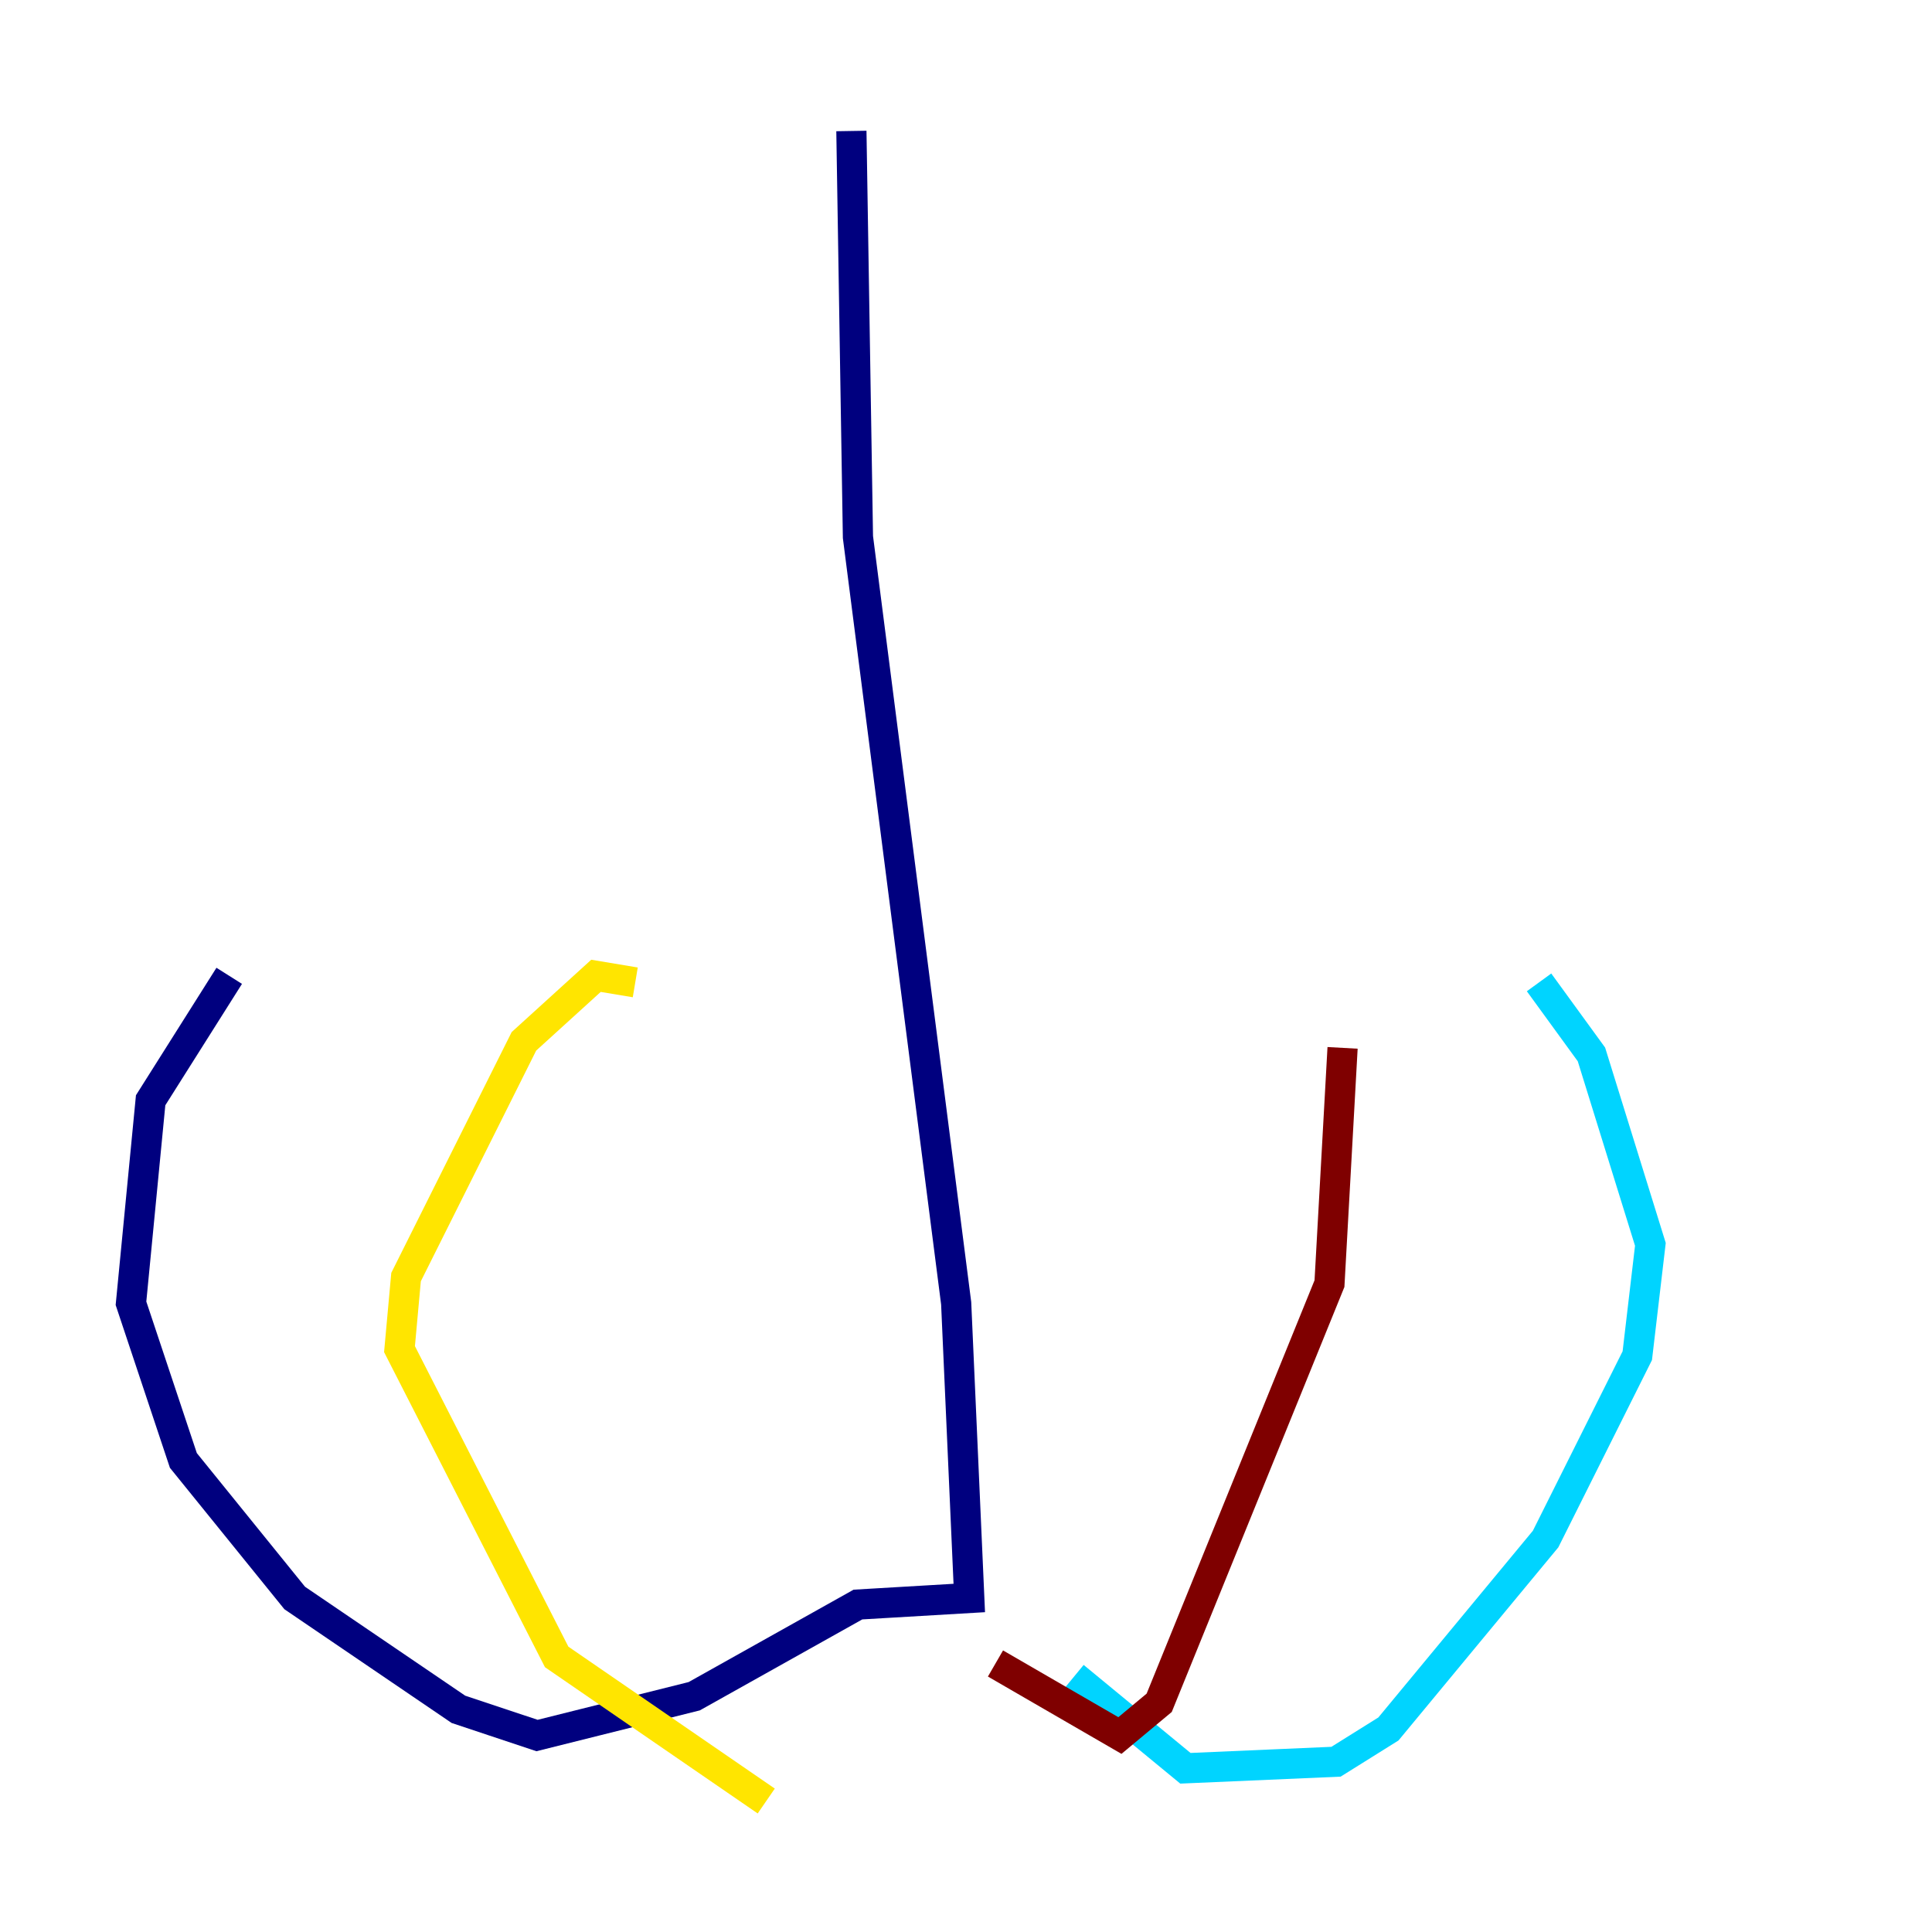<?xml version="1.0" encoding="utf-8" ?>
<svg baseProfile="tiny" height="128" version="1.2" viewBox="0,0,128,128" width="128" xmlns="http://www.w3.org/2000/svg" xmlns:ev="http://www.w3.org/2001/xml-events" xmlns:xlink="http://www.w3.org/1999/xlink"><defs /><polyline fill="none" points="56.407,8.678 56.841,35.58 63.349,86.346 64.217,105.871 56.841,106.305 45.993,112.38 35.58,114.983 30.373,113.248 19.525,105.871 12.149,96.759 8.678,86.346 9.98,72.895 15.186,64.651" stroke="#00007f" stroke-width="2" /><polyline fill="none" points="71.159,111.078 78.536,117.153 88.515,116.719 91.986,114.549 102.4,101.966 108.475,89.817 109.342,82.441 105.437,69.858 101.966,65.085" stroke="#00d4ff" stroke-width="2" /><polyline fill="none" points="50.766,119.322 36.881,109.776 26.468,89.383 26.902,84.61 34.712,68.99 39.485,64.651 42.088,65.085" stroke="#ffe500" stroke-width="2" /><polyline fill="none" points="65.953,110.21 74.197,114.983 76.8,112.814 88.081,85.044 88.949,69.424" stroke="#7f0000" stroke-width="2" /></svg>
